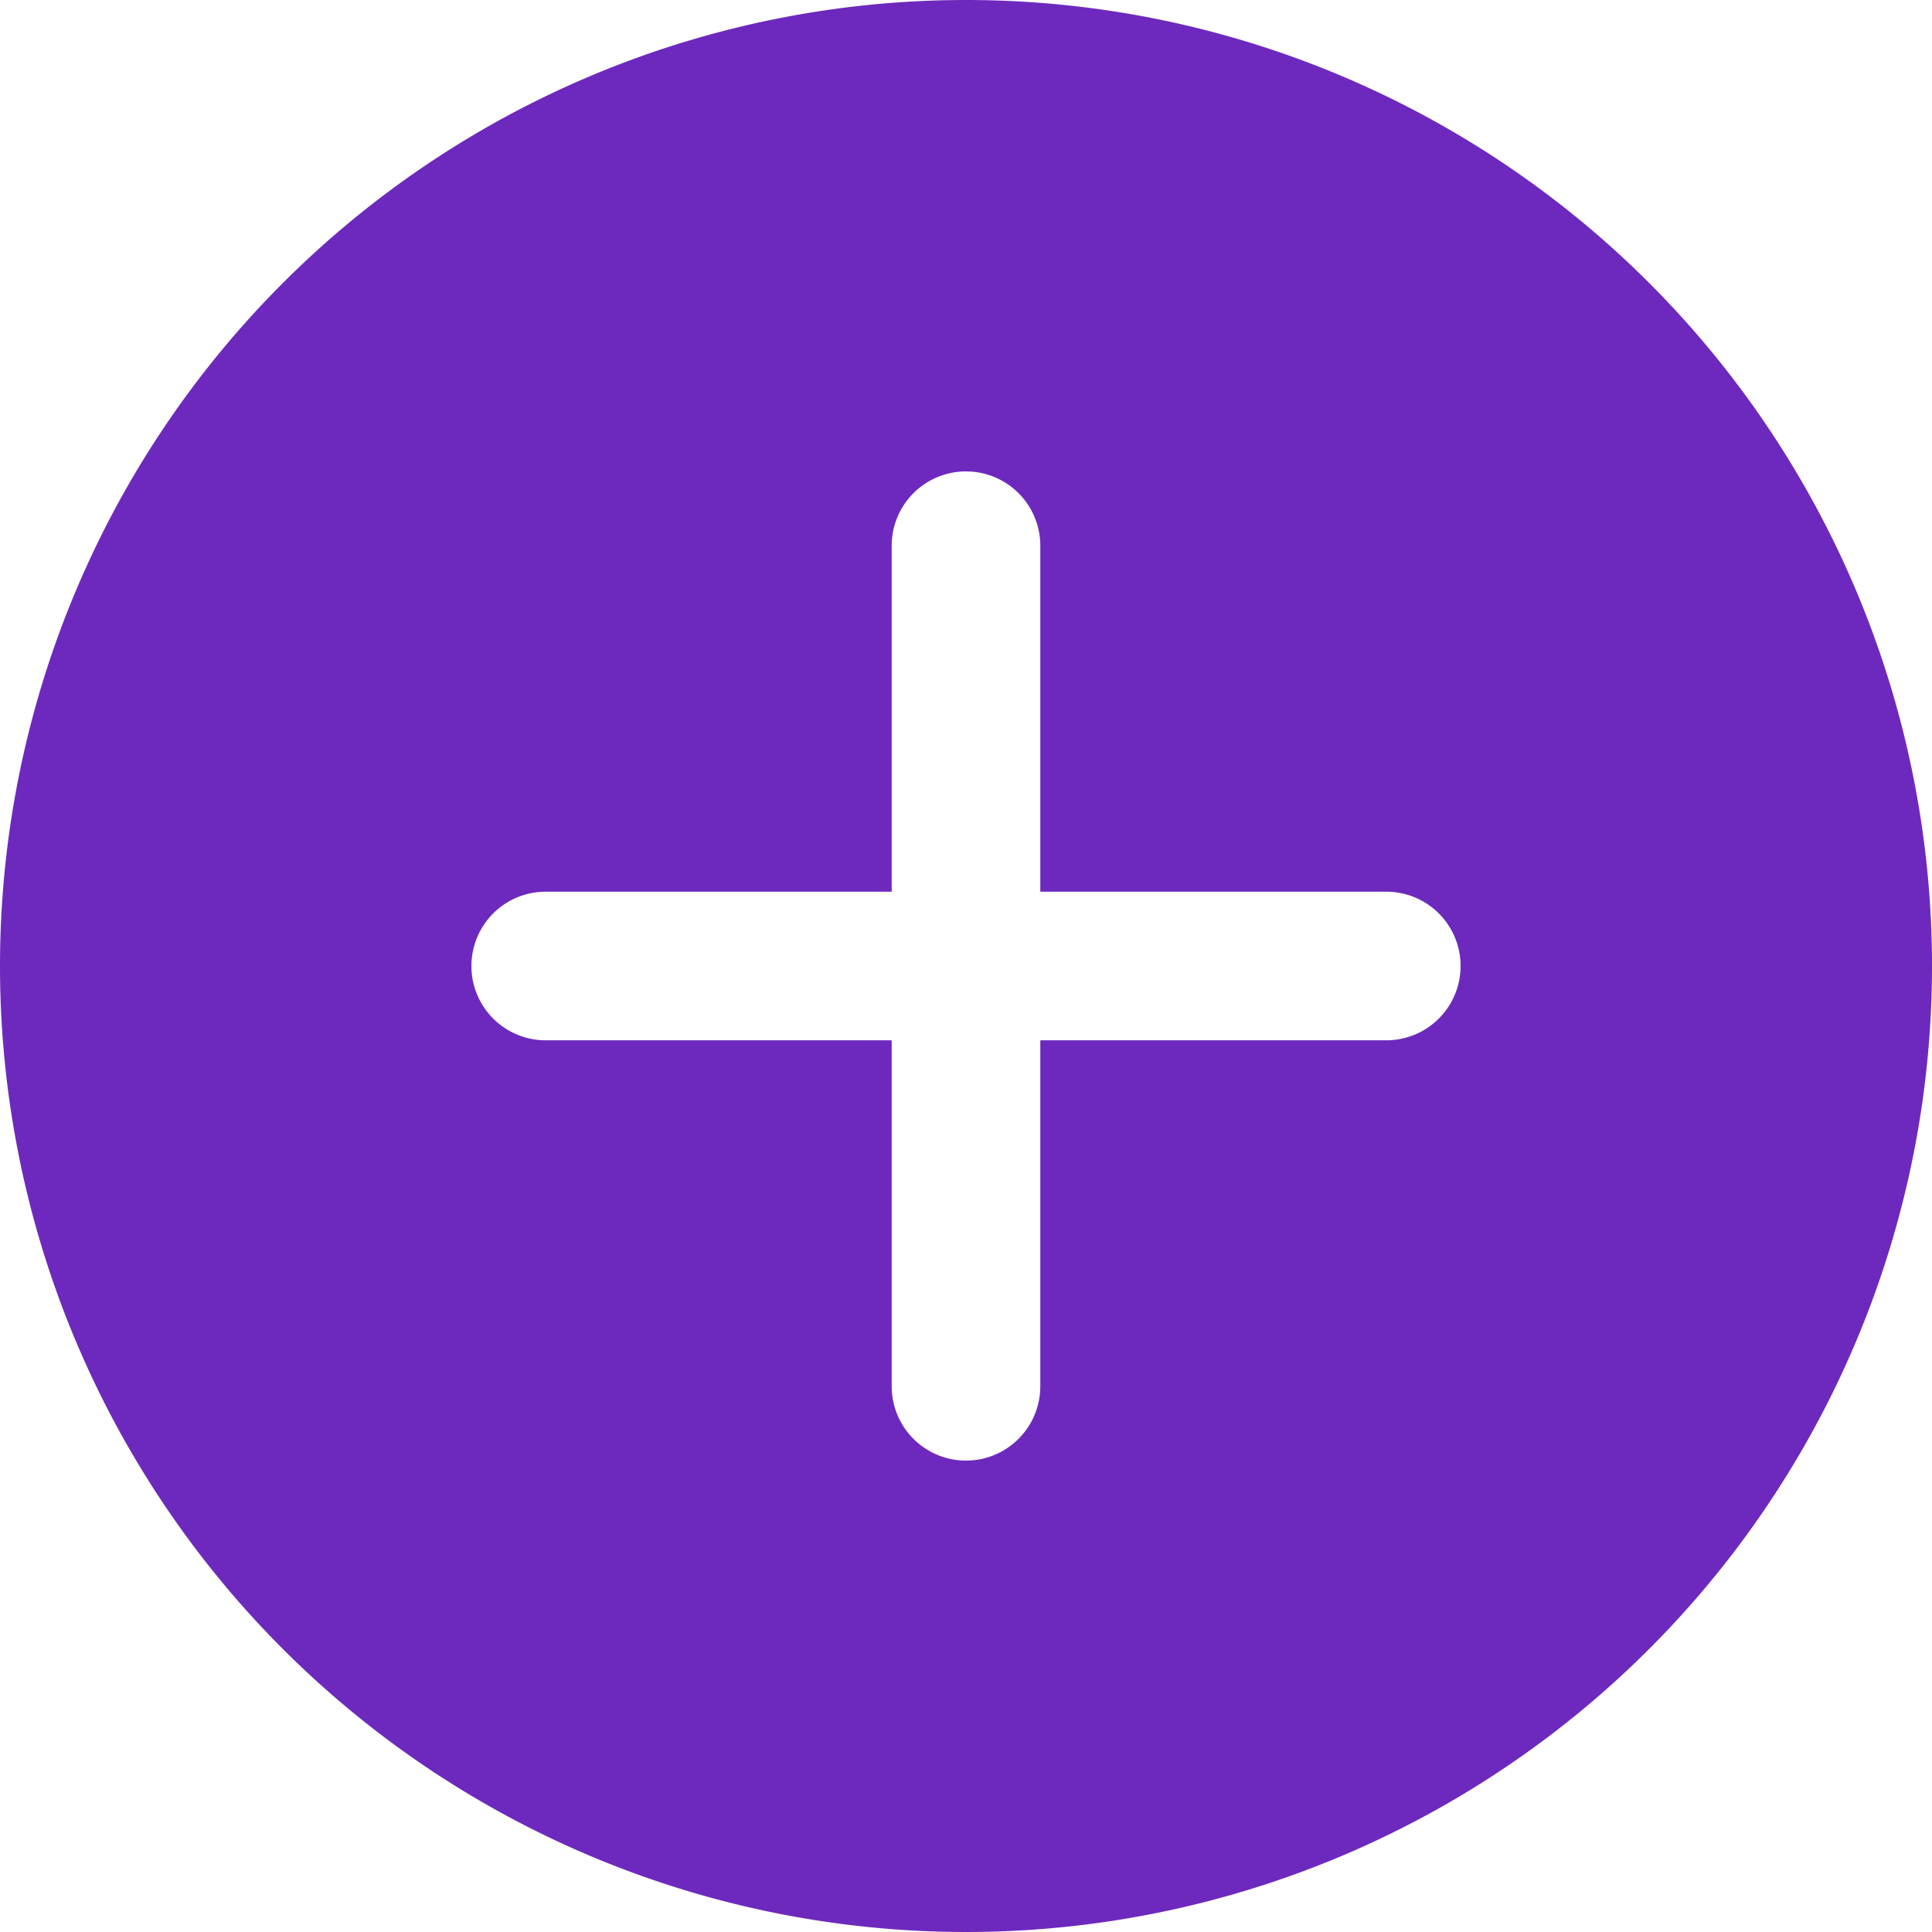 <svg xmlns="http://www.w3.org/2000/svg" width="29.25" height="29.25" viewBox="0 0 29.25 29.25">
  <path id="Icon_ionic-ios-add-circle" data-name="Icon ionic-ios-add-circle" d="M18,3.375A14.625,14.625,0,1,0,32.625,18,14.623,14.623,0,0,0,18,3.375Zm6.363,15.75H19.125v5.238a1.125,1.125,0,0,1-2.25,0V19.125H11.637a1.125,1.125,0,0,1,0-2.25h5.238V11.637a1.125,1.125,0,0,1,2.25,0v5.238h5.238a1.125,1.125,0,0,1,0,2.25Z" transform="translate(-3.375 -3.375)" fill="#6d29bd"/>
</svg>
